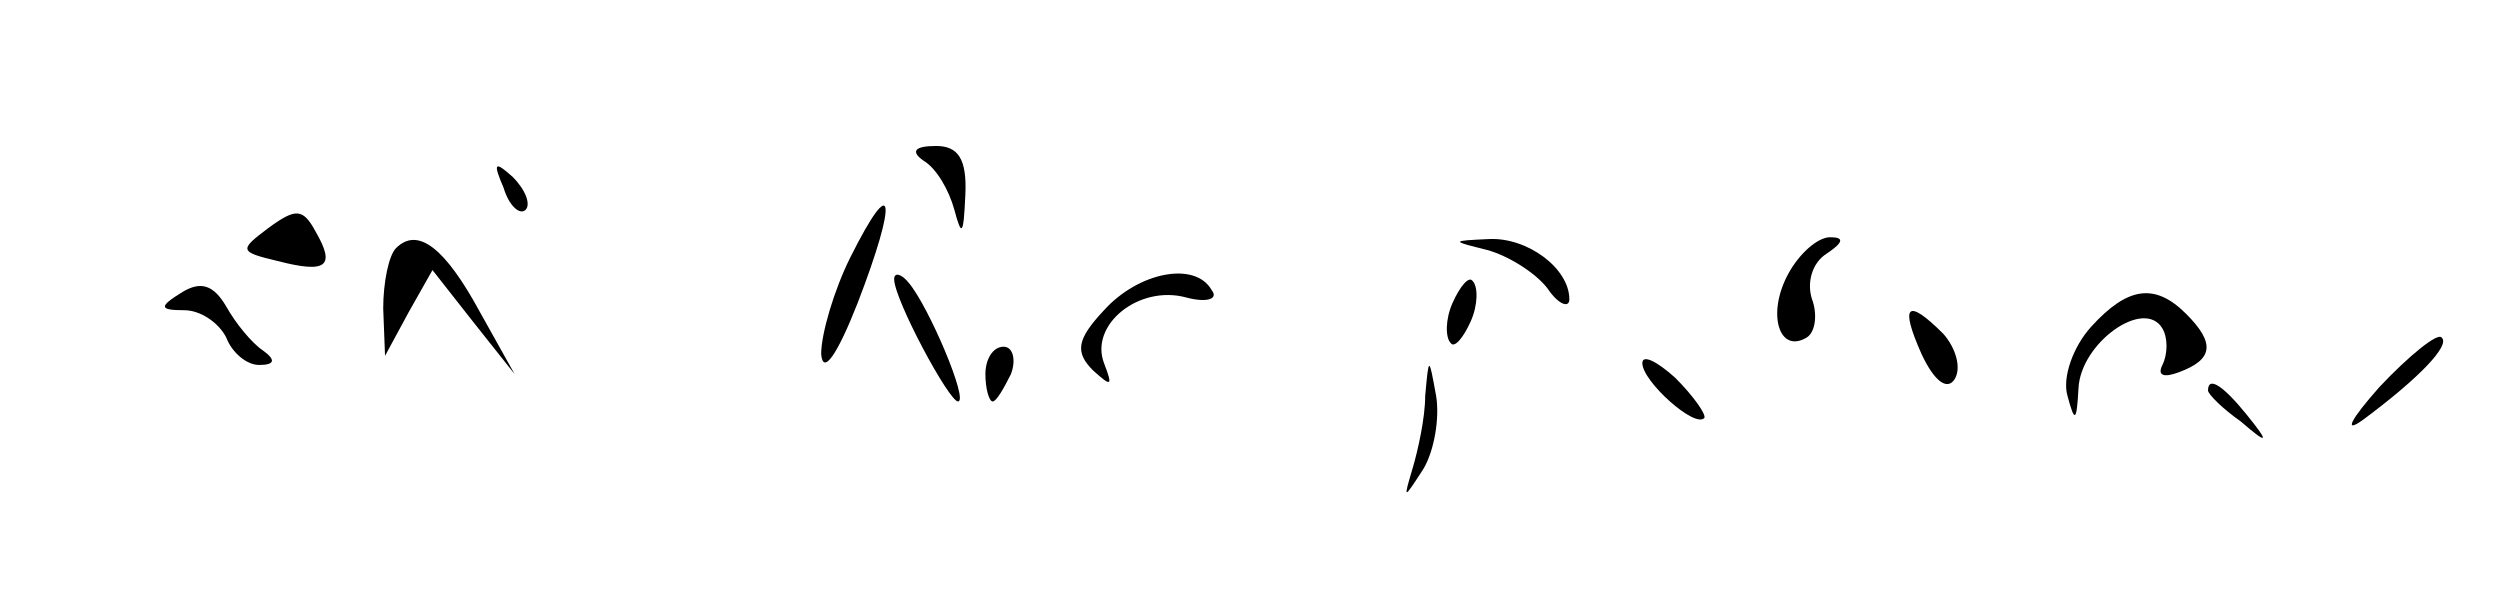 <?xml version="1.0" standalone="no"?>
<!DOCTYPE svg PUBLIC "-//W3C//DTD SVG 20010904//EN"
 "http://www.w3.org/TR/2001/REC-SVG-20010904/DTD/svg10.dtd">
<svg version="1.0" xmlns="http://www.w3.org/2000/svg"
 width="137pt" height="33pt" viewBox="0 0 137 33"
 preserveAspectRatio="xMidYMid meet">

<g transform="translate(0,33) scale(0.1,-0.1)"
fill="#000000" stroke="none">
<path d="M506 242 c7 -4 14 -16 17 -27 4 -15 5 -14 6 8 1 20 -4 27 -16 27 -12
0 -14 -3 -7 -8z"/>
<path d="M276 227 c3 -10 9 -15 12 -12 3 3 0 11 -7 18 -10 9 -11 8 -5 -6z"/>
<path d="M147 205 c-16 -12 -16 -13 5 -18 27 -7 32 -3 21 16 -7 13 -11 13 -26
2z"/>
<path d="M466 189 c-9 -18 -16 -42 -16 -53 1 -12 9 0 20 28 22 57 20 73 -4 25z"/>
<path d="M217 194 c-4 -4 -7 -19 -7 -33 l1 -26 13 24 13 23 22 -28 23 -29 -19
34 c-19 35 -34 47 -46 35z"/>
<path d="M815 193 c11 -3 26 -12 33 -21 6 -9 12 -11 12 -6 0 17 -23 34 -44 33
-21 -1 -21 -1 -1 -6z"/>
<path d="M980 180 c-12 -22 -5 -44 10 -35 5 3 6 13 3 21 -3 9 0 20 8 25 9 6
10 9 2 9 -7 0 -17 -9 -23 -20z"/>
<path d="M100 170 c-13 -8 -13 -10 1 -10 9 0 19 -7 23 -15 3 -8 11 -15 18 -15
9 0 9 3 2 8 -6 4 -15 15 -20 24 -7 12 -14 14 -24 8z"/>
<path d="M490 177 c0 -11 30 -67 35 -67 6 0 -16 52 -27 65 -4 5 -8 6 -8 2z"/>
<path d="M605 160 c-15 -16 -16 -23 -6 -33 10 -9 11 -9 6 4 -8 21 19 43 45 36
11 -3 18 -1 14 4 -9 16 -40 10 -59 -11z"/>
<path d="M796 164 c-4 -9 -4 -19 -1 -22 2 -3 7 3 11 12 4 9 4 19 1 22 -2 3 -7
-3 -11 -12z"/>
<path d="M1146 151 c-10 -11 -16 -28 -13 -38 4 -15 5 -14 6 4 1 25 36 50 46
33 3 -5 3 -14 0 -20 -3 -6 1 -7 9 -4 19 7 20 16 4 32 -17 17 -32 15 -52 -7z"/>
<path d="M1053 136 c7 -15 14 -20 18 -14 4 6 1 17 -6 25 -20 20 -24 16 -12
-11z"/>
<path d="M1304 118 c-16 -18 -20 -26 -9 -18 31 23 48 41 43 45 -2 3 -18 -10
-34 -27z"/>
<path d="M540 125 c0 -8 2 -15 4 -15 2 0 6 7 10 15 3 8 1 15 -4 15 -6 0 -10
-7 -10 -15z"/>
<path d="M900 131 c0 -10 29 -36 34 -30 1 2 -6 12 -16 22 -10 9 -18 13 -18 8z"/>
<path d="M781 113 c0 -12 -4 -30 -7 -40 -5 -17 -5 -17 6 0 6 10 9 28 7 40 -4
22 -4 22 -6 0z"/>
<path d="M1210 116 c0 -2 8 -10 18 -17 15 -13 16 -12 3 4 -13 16 -21 21 -21
13z"/>
</g>
</svg>
